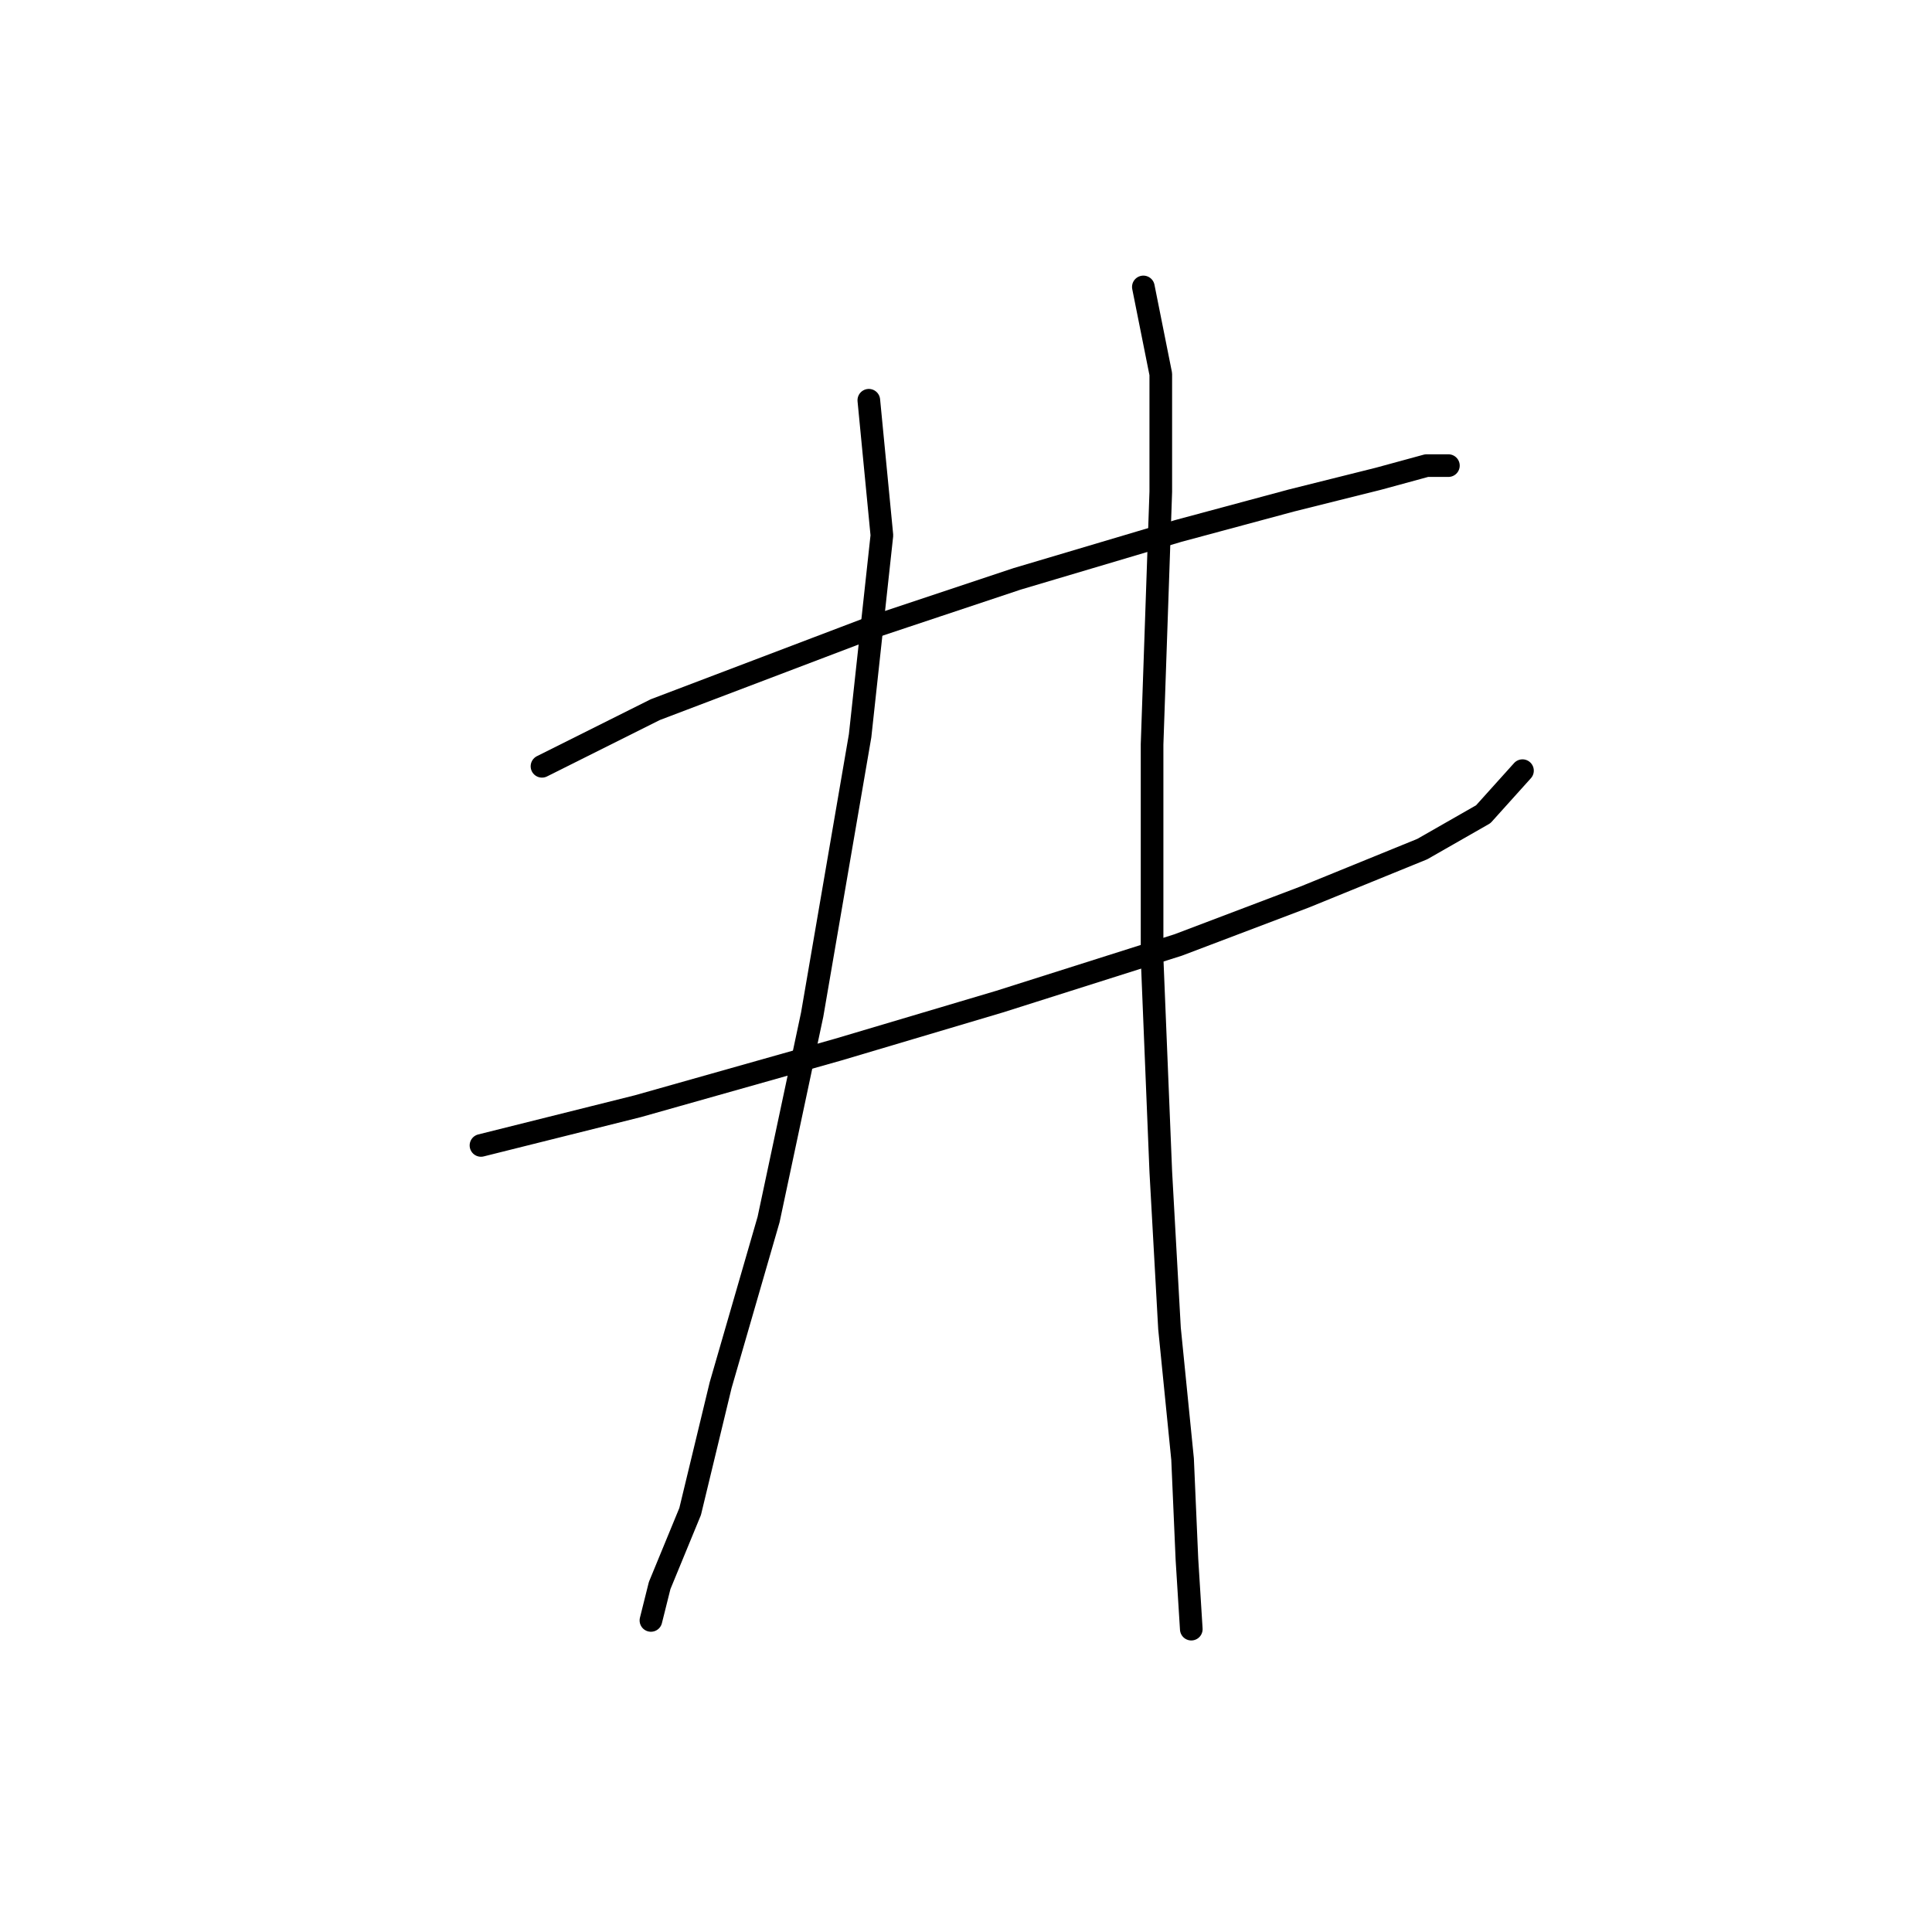 <?xml version="1.0" standalone="no"?>
    <svg width="256" height="256" xmlns="http://www.w3.org/2000/svg" version="1.1">
    <polyline stroke="black" stroke-width="3" stroke-linecap="round" fill="transparent" stroke-linejoin="round" points="71.815 101.539 86.829 94.032 115.7 83.061 134.755 76.709 156.12 70.357 171.133 66.315 182.682 63.428 189.034 61.696 191.921 61.696 189.611 61.696 189.611 61.696 " />
        <polyline stroke="black" stroke-width="3" stroke-linecap="round" fill="transparent" stroke-linejoin="round" points="63.731 151.775 84.519 146.578 111.081 139.072 132.446 132.72 156.12 125.213 172.866 118.862 188.456 112.51 196.54 107.89 201.737 102.116 201.737 102.116 " />
        <polyline stroke="black" stroke-width="3" stroke-linecap="round" fill="transparent" stroke-linejoin="round" points="115.123 53.035 116.855 70.935 113.968 97.497 107.616 134.452 101.842 161.591 95.49 183.534 91.448 200.279 87.406 210.095 86.251 214.715 86.251 214.715 " />
        <polyline stroke="black" stroke-width="3" stroke-linecap="round" fill="transparent" stroke-linejoin="round" points="151.501 38.021 153.81 49.57 153.81 65.161 152.656 98.652 152.656 126.946 153.81 155.24 154.965 176.027 156.698 193.35 157.275 206.631 157.852 215.87 157.852 215.87 " />
        </svg>